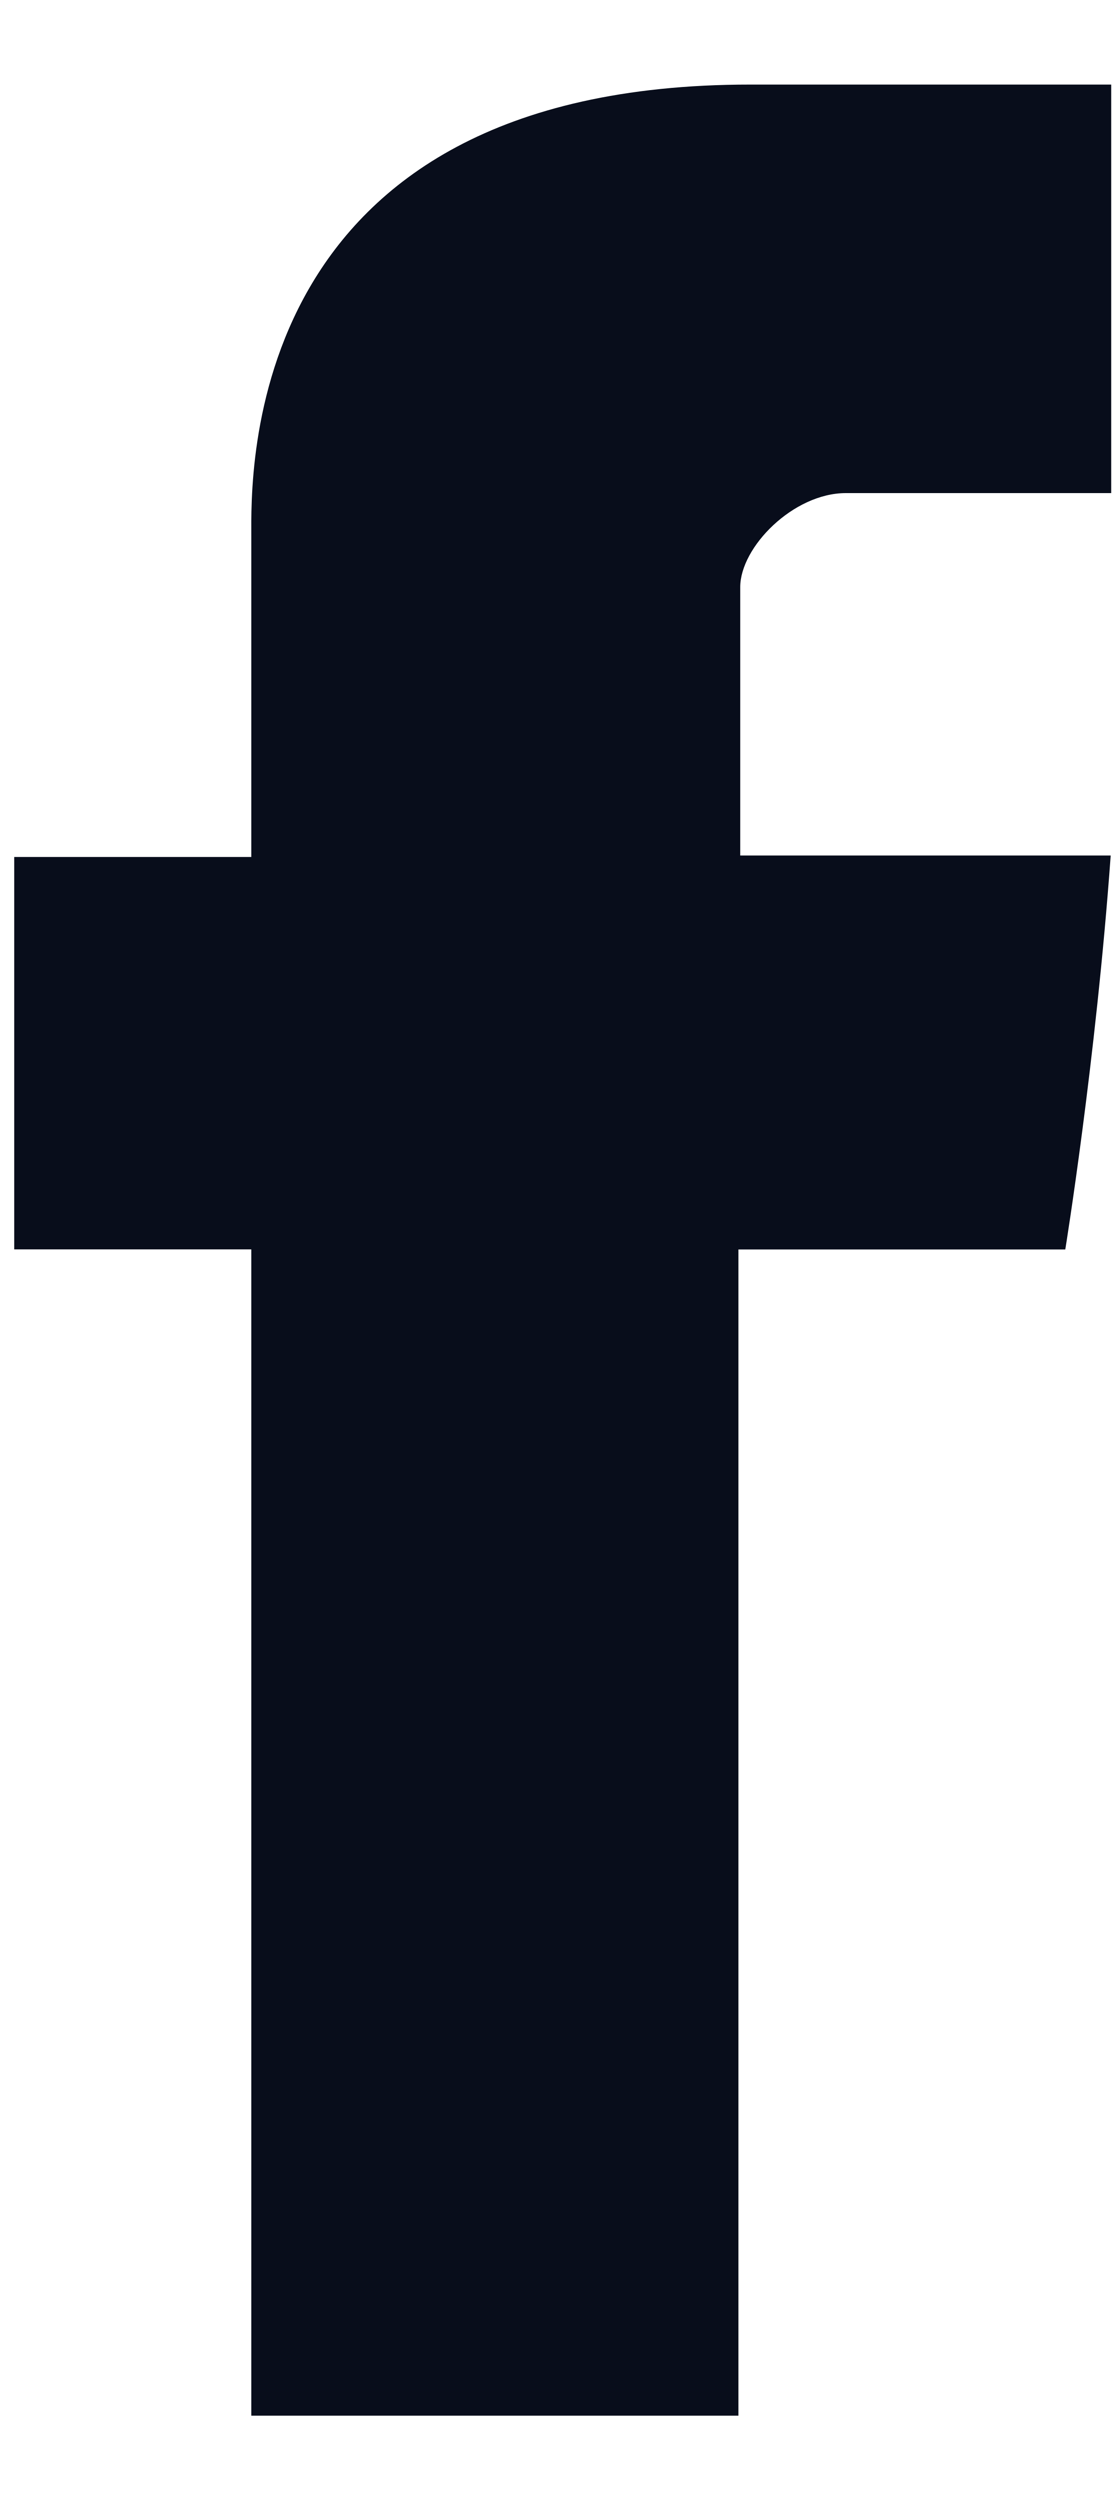 <svg xmlns="http://www.w3.org/2000/svg" width="13" height="29">
    <path fill="#080D1B" fill-rule="evenodd" d="M2.917 6.218v3.723H.165v4.552h2.752v13.529h5.654V14.494h3.794s.355-2.183.527-4.57h-4.3V6.811c0-.465.617-1.091 1.226-1.091h3.08V.981H8.71C2.777.98 2.917 5.538 2.917 6.218z"/>
</svg>
